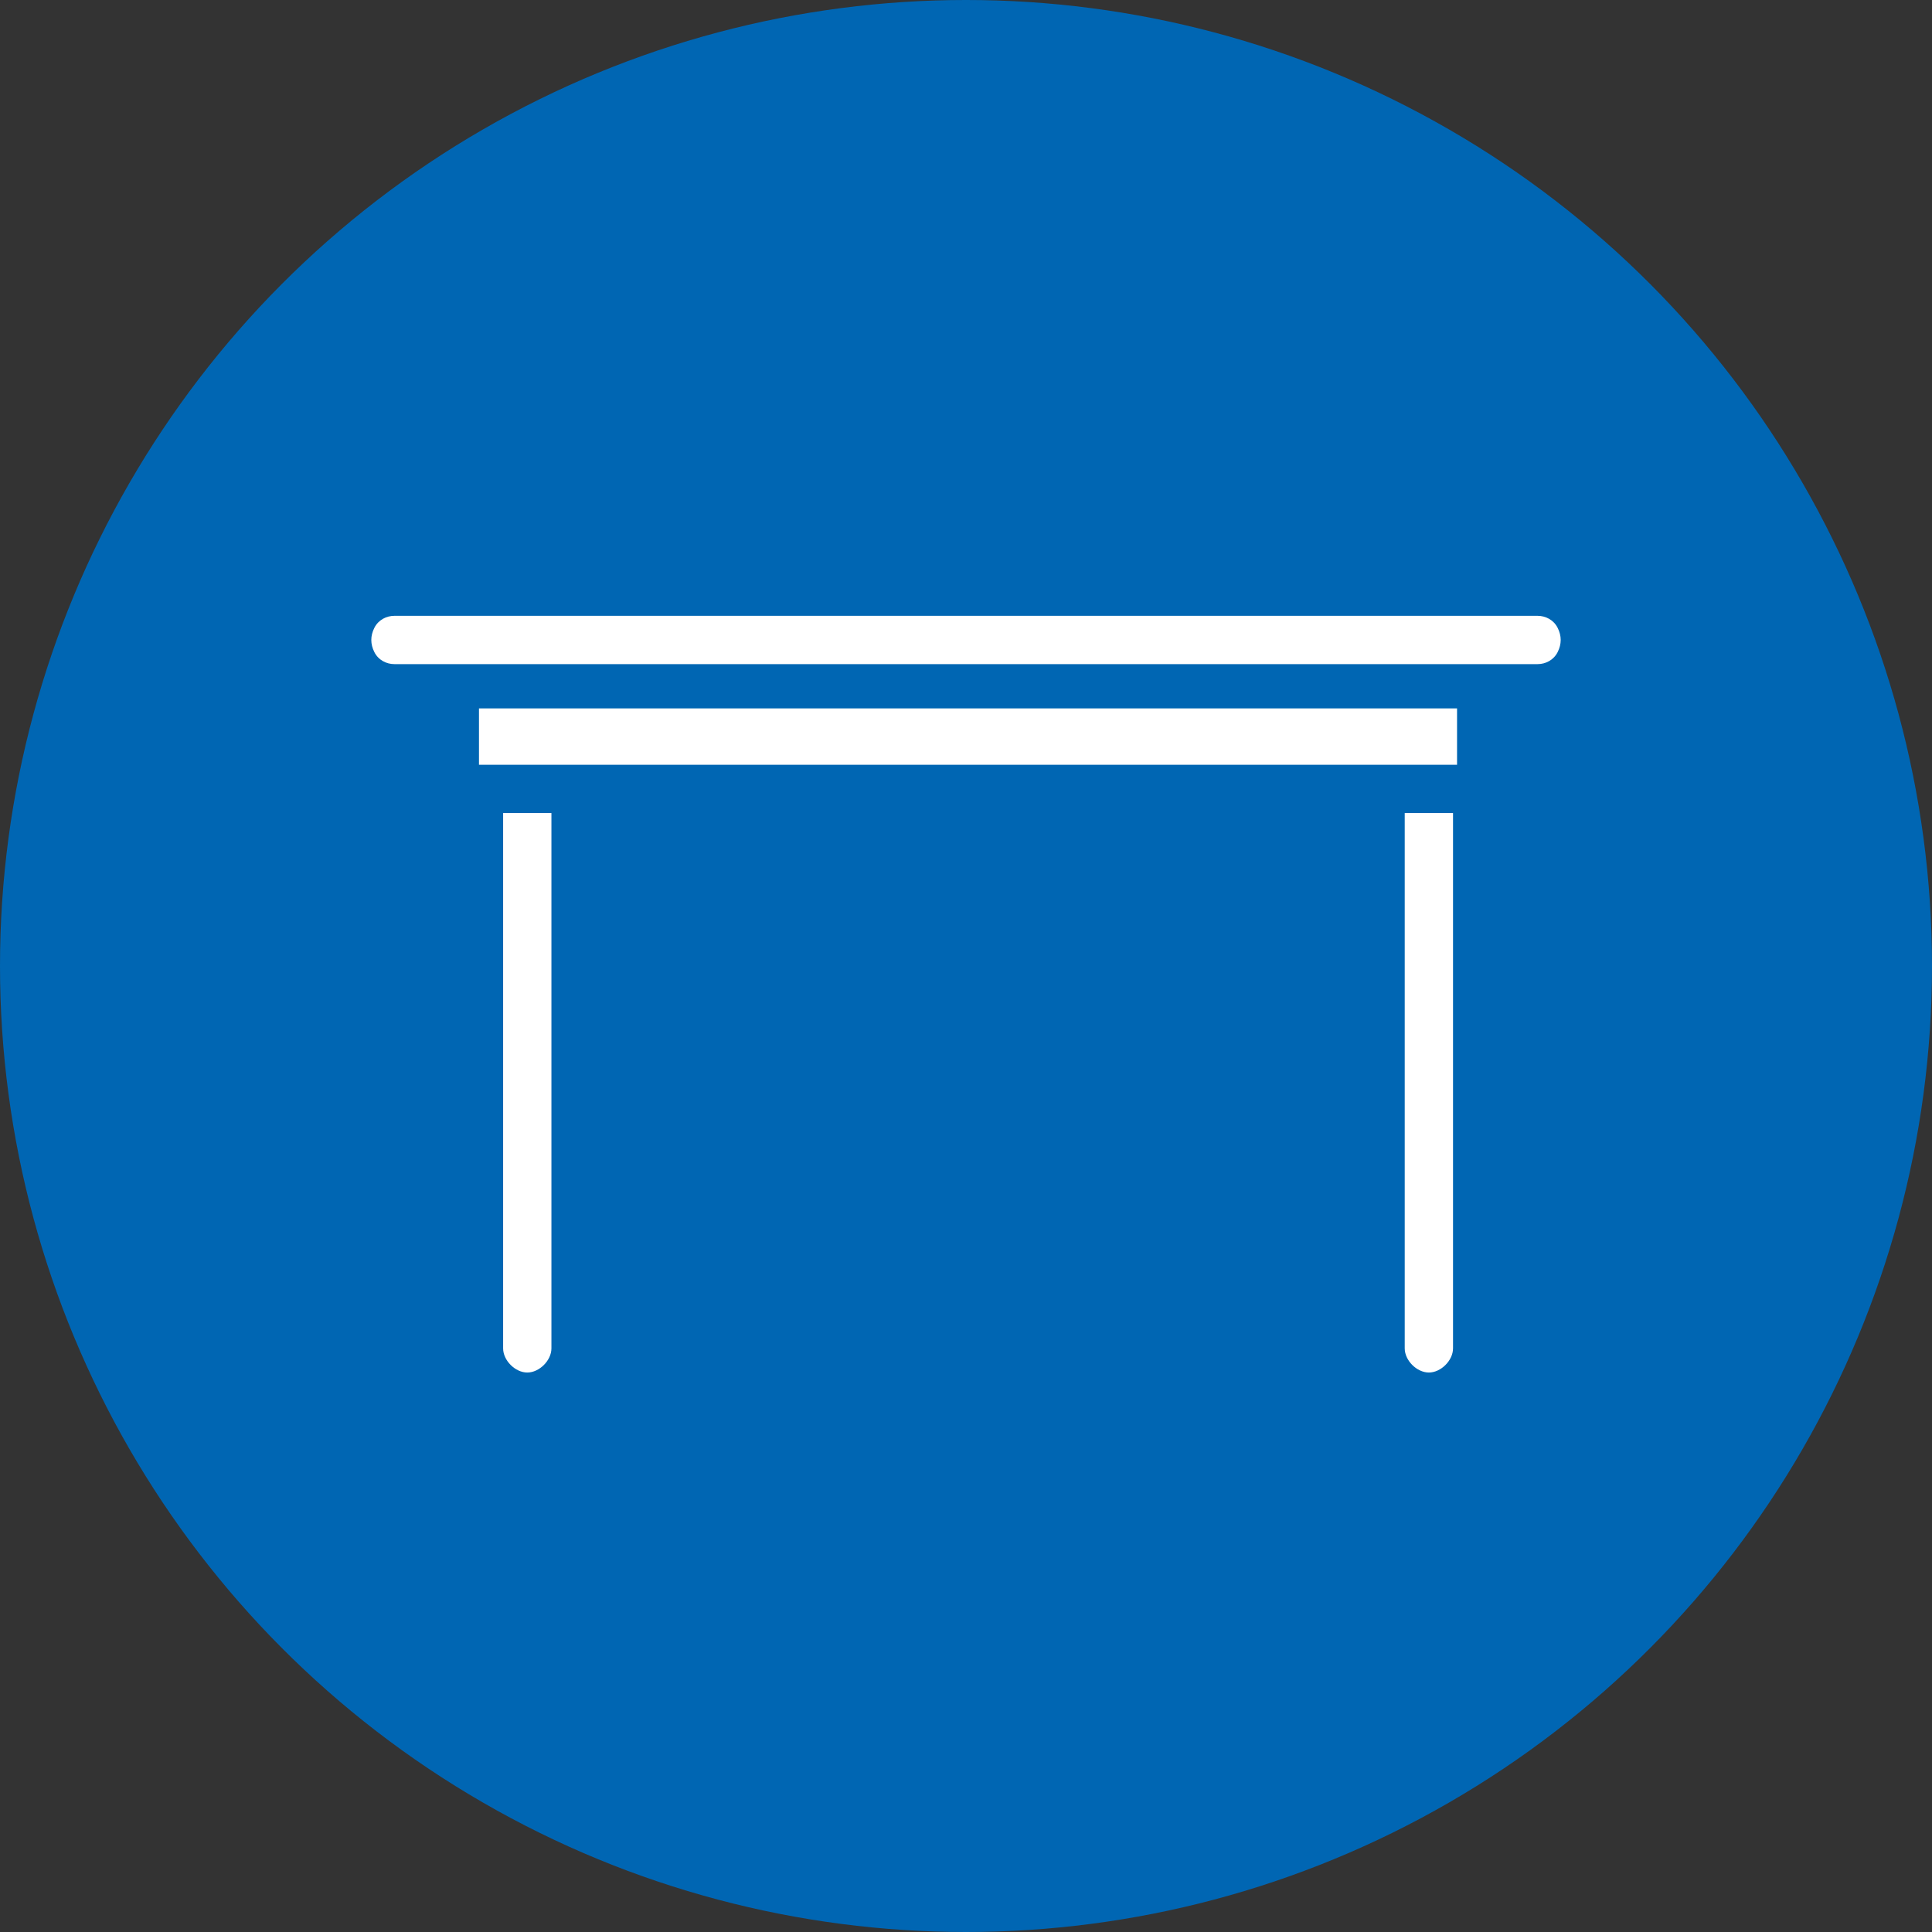 <?xml version="1.0" encoding="UTF-8"?>
<svg id="Layer_1" xmlns="http://www.w3.org/2000/svg" version="1.1" viewBox="0 0 48 48">
  <rect x="0" y="0" width="48" height="48" fill="#333333" stroke="none"/>
  <!-- Generator: Adobe Illustrator 29.5.1, SVG Export Plug-In . SVG Version: 2.1.0 Build 141)  -->
  <defs>
    <style>
      .st0 {
        fill: #fff;
      }

      .st1 {
        fill: #0066b3;
      }
    </style>
  </defs>
  <circle class="st1" cx="24" cy="24" r="24"/>
  <g>
    <path class="st0" d="M36.1,20.2v13.3c0,.3-.3.6-.6.6s-.6-.3-.6-.6v-13.3h1.2Z"/>
    <path class="st0" d="M13.7,20.2v13.3c0,.3-.3.6-.6.6s-.6-.3-.6-.6v-13.3h1.2Z"/>
    <path class="st0" d="M38.2,16.5H9.8c-.2,0-.4-.1-.5-.3-.1-.2-.1-.4,0-.6.1-.2.3-.3.5-.3h28.4c.2,0,.4.1.5.3.1.2.1.4,0,.6-.1.2-.3.3-.5.3Z"/>
    <path class="st0" d="M11.9,17.6h24.3v1.4H11.9v-1.4Z"/>
  </g>
</svg>